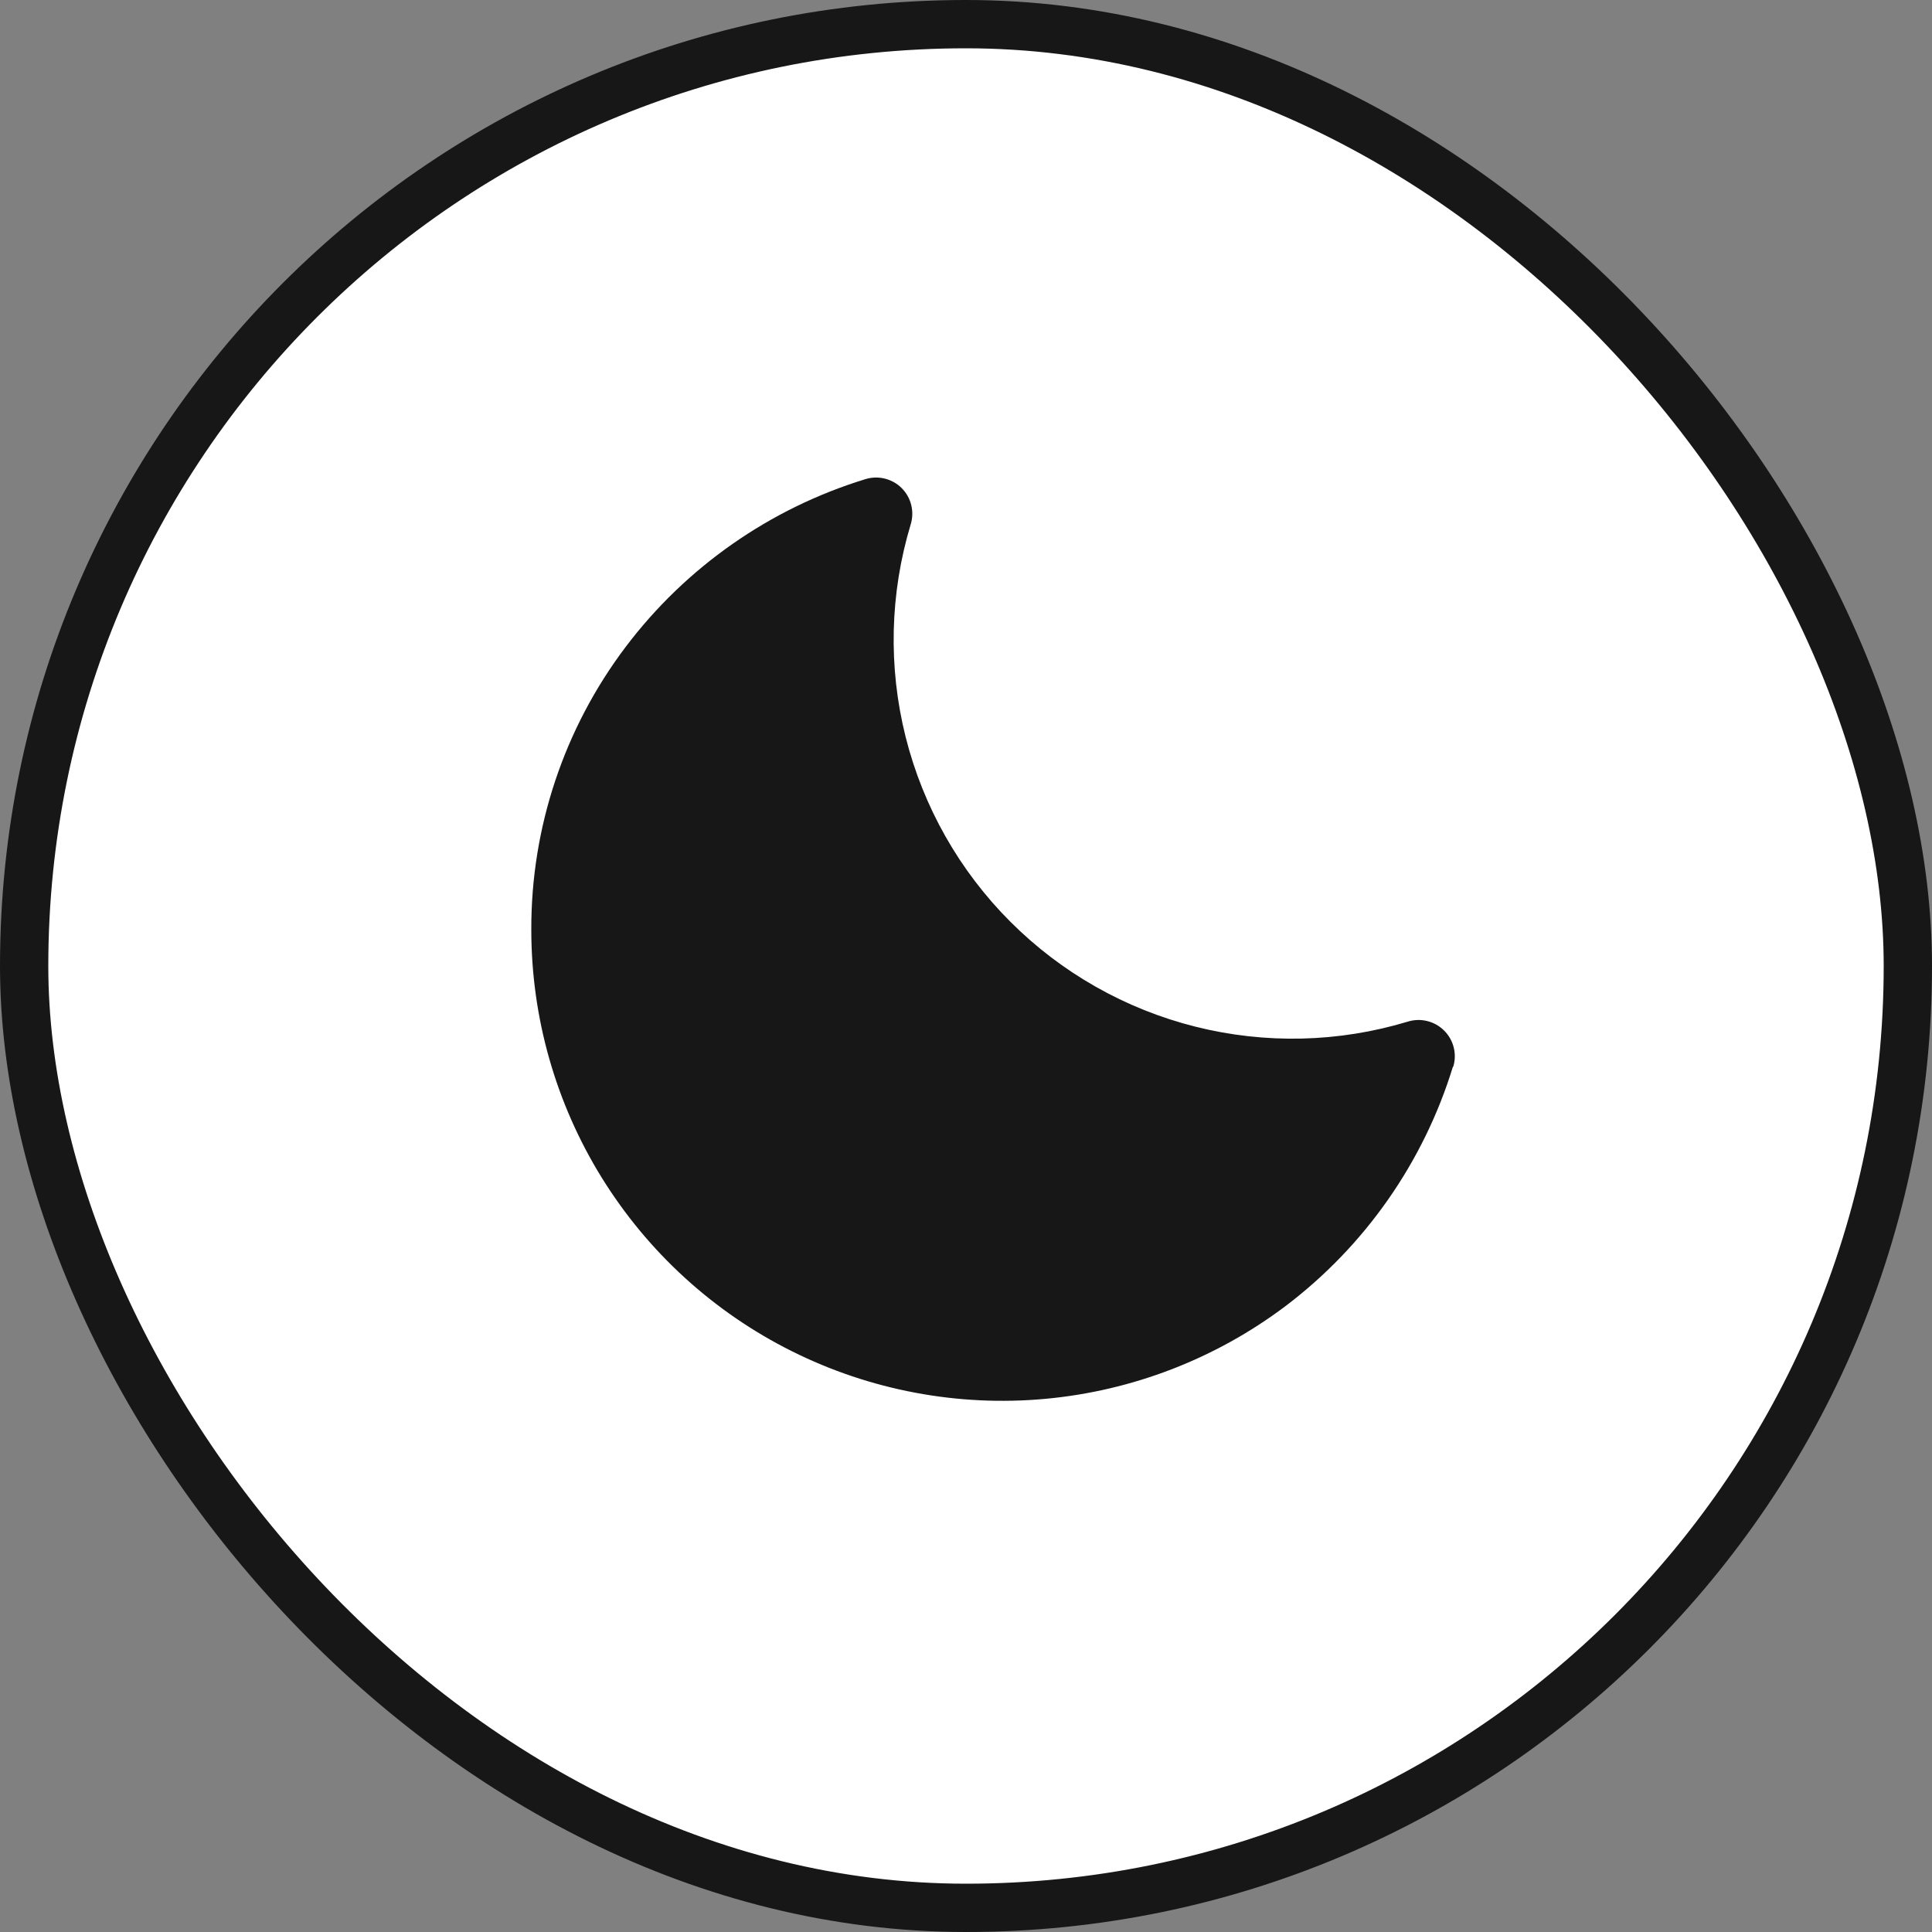 <svg width="40" height="40" viewBox="0 0 40 40" fill="none" xmlns="http://www.w3.org/2000/svg">
<rect x="0" y="0" width="40" height="40" fill="#808080" stroke="none"/>
<rect x="0.5" y="0.5" width="39" height="39" rx="19.5" fill="white"/>
<path d="M30.082 22.082C29.476 24.059 28.262 25.795 26.613 27.043C25.165 28.132 23.442 28.797 21.637 28.962C19.833 29.127 18.017 28.785 16.396 27.976C14.774 27.167 13.411 25.922 12.457 24.38C11.504 22.839 11 21.062 11 19.25C10.993 17.135 11.681 15.076 12.957 13.389C14.205 11.739 15.941 10.526 17.918 9.92C18.048 9.88 18.187 9.876 18.319 9.909C18.452 9.942 18.573 10.01 18.669 10.106C18.765 10.203 18.834 10.324 18.866 10.456C18.899 10.588 18.895 10.727 18.855 10.857C18.423 12.288 18.387 13.808 18.75 15.257C19.114 16.706 19.864 18.03 20.921 19.086C21.977 20.142 23.3 20.892 24.749 21.256C26.198 21.62 27.719 21.584 29.149 21.151C29.279 21.111 29.418 21.107 29.55 21.14C29.683 21.173 29.804 21.241 29.9 21.338C29.997 21.434 30.065 21.555 30.098 21.687C30.131 21.82 30.127 21.958 30.087 22.089L30.082 22.082Z" fill="#171717"/>
<rect x="0.5" y="0.5" width="39" height="39" rx="19.5" stroke="#171717"/>
</svg>
